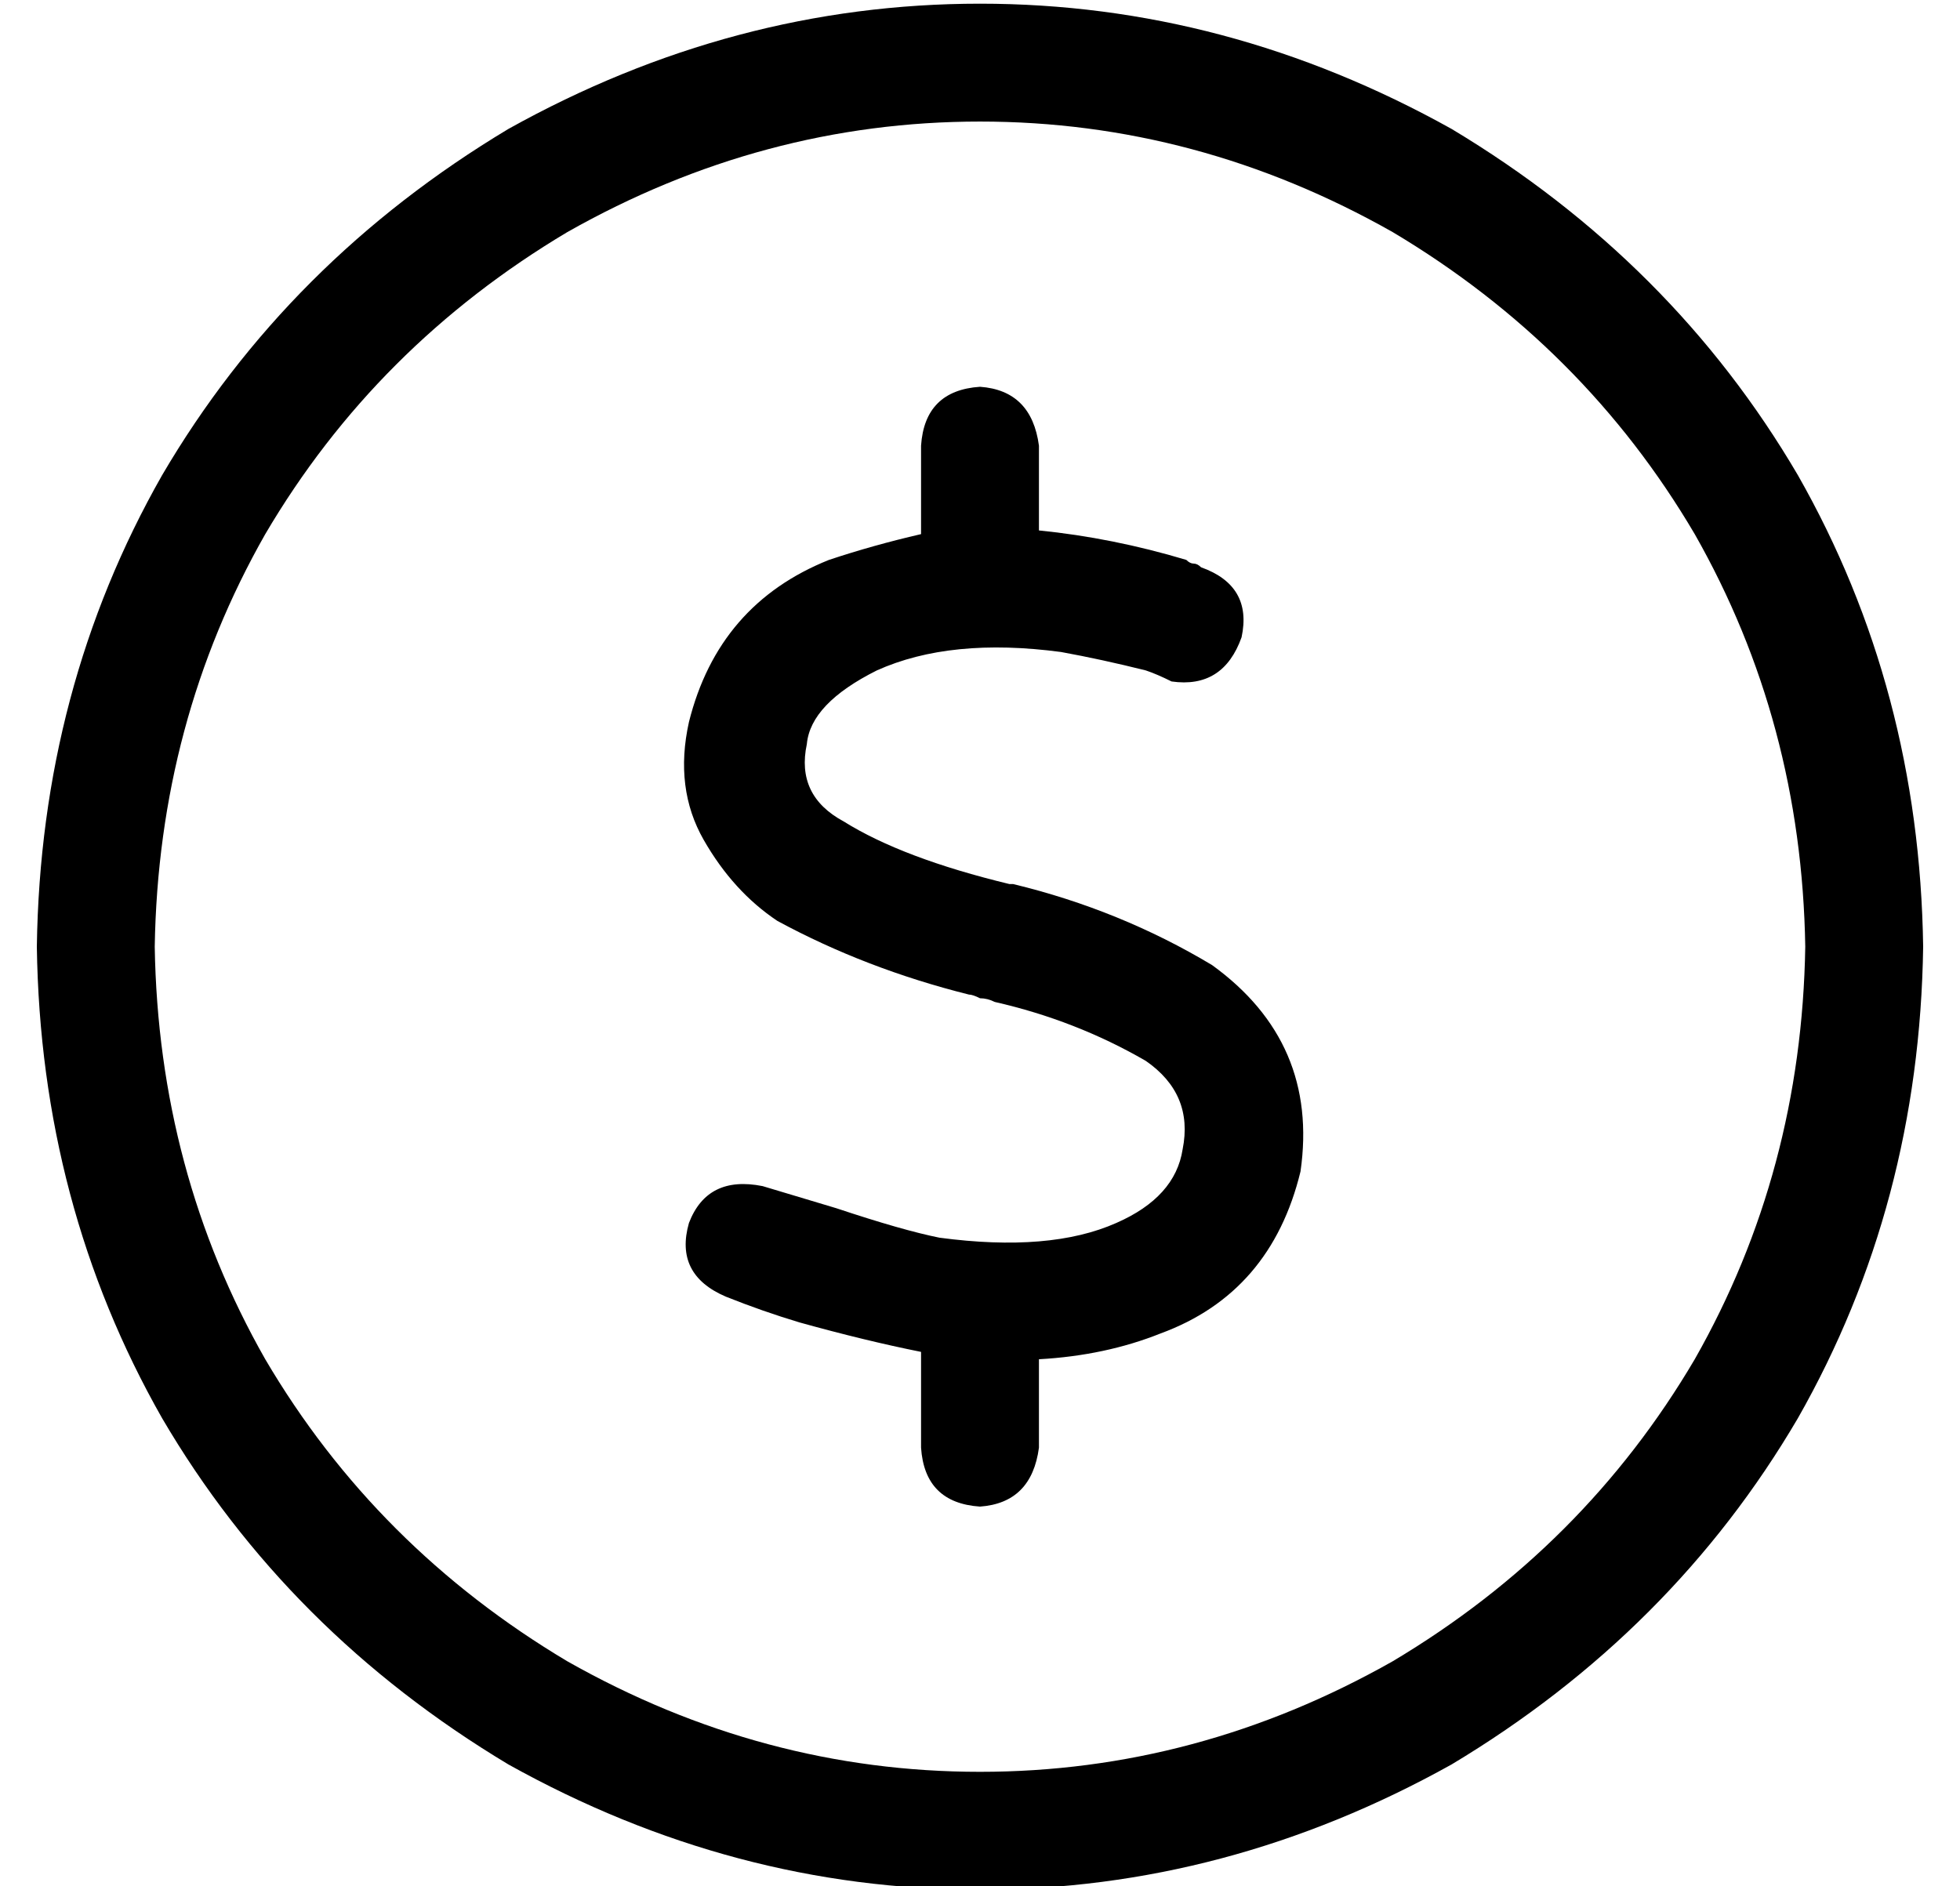 <?xml version="1.0" standalone="no"?>
<!DOCTYPE svg PUBLIC "-//W3C//DTD SVG 1.1//EN" "http://www.w3.org/Graphics/SVG/1.1/DTD/svg11.dtd" >
<svg xmlns="http://www.w3.org/2000/svg" xmlns:xlink="http://www.w3.org/1999/xlink" version="1.1" viewBox="-10 -40 532 512">
   <path fill="currentColor"
d="M480 217q-1 -61 -30 -112v0v0q-30 -51 -82 -82q-53 -30 -112 -30t-112 30q-52 31 -82 82q-29 51 -30 112q1 61 30 112q30 51 82 82q53 30 112 30t112 -30q52 -31 82 -82q29 -51 30 -112v0zM0 217q1 -70 34 -128v0v0q34 -58 94 -94q61 -34 128 -34t128 34q60 36 94 94
q33 58 34 128q-1 70 -34 128q-34 58 -94 94q-61 34 -128 34t-128 -34q-60 -36 -94 -94q-33 -58 -34 -128v0zM272 81v23v-23v23q20 2 40 8q1 1 2 1t2 1q14 5 11 19q-5 14 -19 12q-4 -2 -7 -3q-12 -3 -23 -5q-30 -4 -50 5q-18 9 -19 20q-3 14 10 21q16 10 45 17h1v0v0
q29 7 54 22q29 21 24 56q-8 33 -38 44q-15 6 -33 7v24v0q-2 15 -16 16q-15 -1 -16 -16v-26v0q-15 -3 -33 -8q-10 -3 -20 -7v0q-14 -6 -10 -20q5 -13 20 -10l20 6q18 6 28 8q30 4 48 -4q16 -7 18 -20q3 -15 -10 -24q-19 -11 -41 -16q-2 -1 -4 -1q-2 -1 -3 -1q-28 -7 -52 -20
q-12 -8 -20 -22t-4 -32q8 -32 38 -44q12 -4 25 -7v-24v0q1 -15 16 -16q14 1 16 16v0z" />
</svg>
